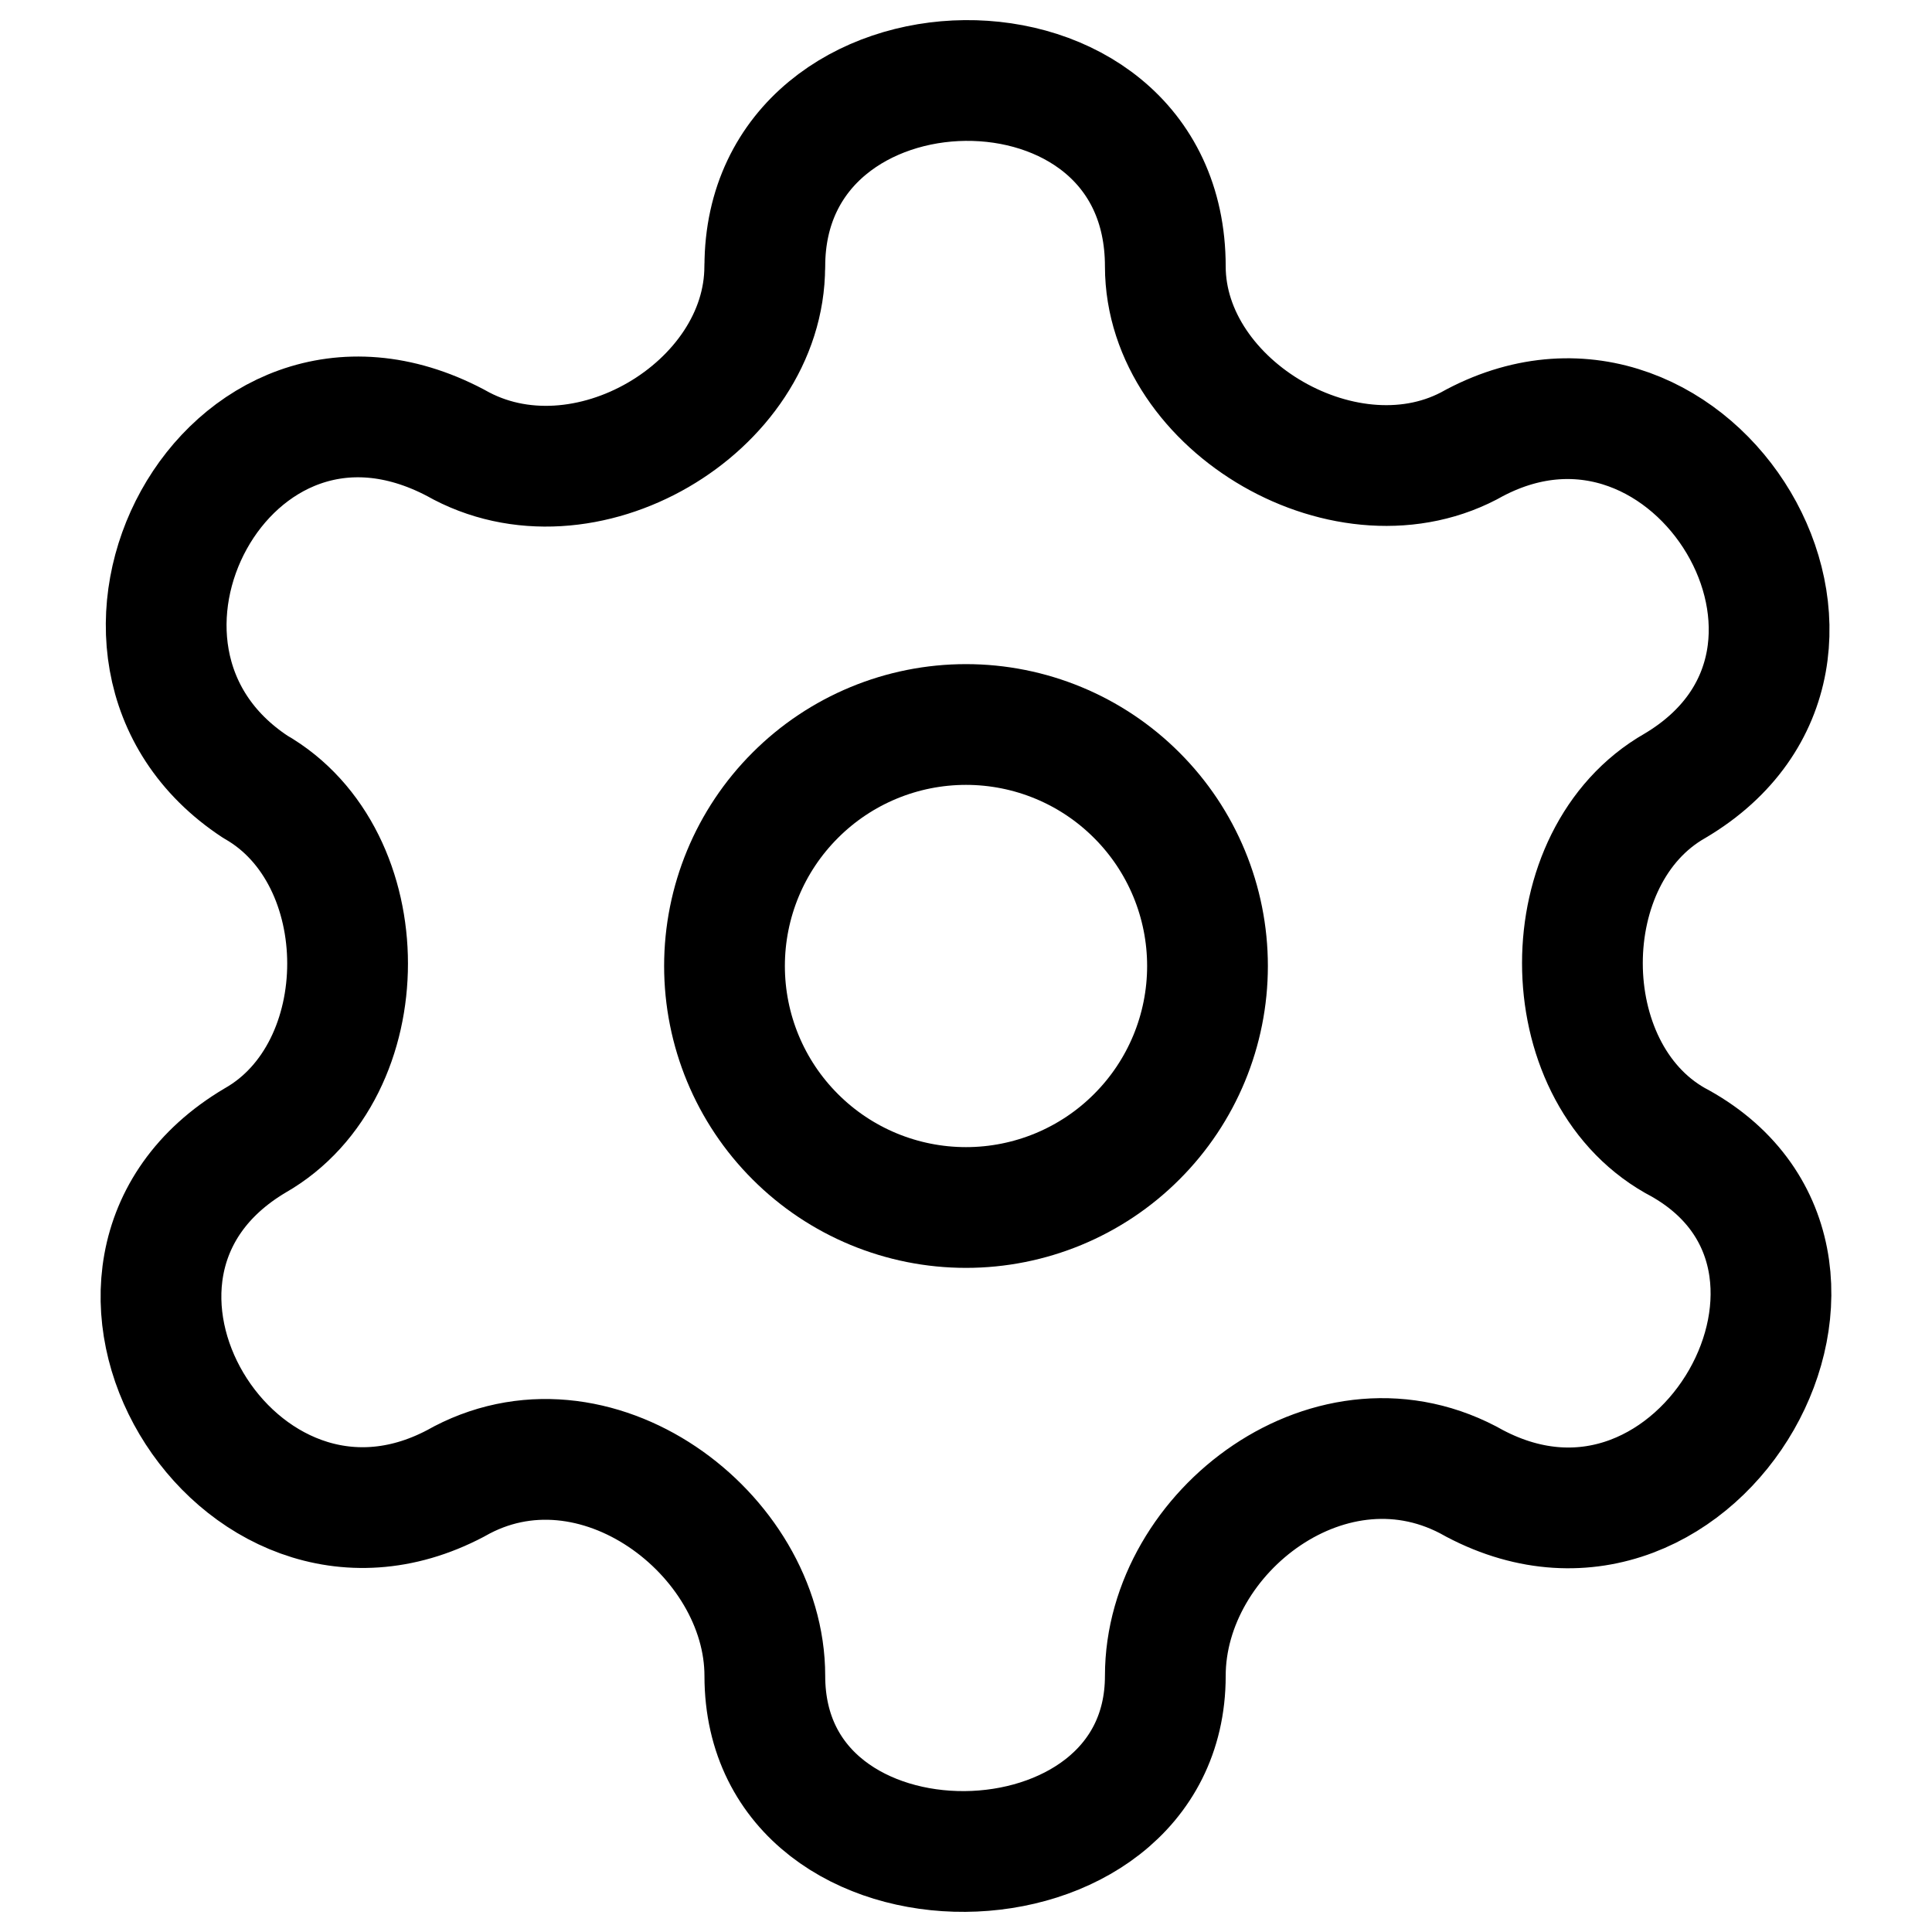 <svg width="24" height="24" viewBox="0 0 24 24" fill="none" xmlns="http://www.w3.org/2000/svg">
<path d="M15 12C15 11.204 14.684 10.441 14.121 9.879C13.559 9.316 12.796 9 12 9C11.204 9 10.441 9.316 9.879 9.879C9.316 10.441 9 11.204 9 12C9 12.796 9.316 13.559 9.879 14.121C10.441 14.684 11.204 15 12 15C12.796 15 13.559 14.684 14.121 14.121C14.684 13.559 15 12.796 15 12Z" stroke="currentColor" stroke-width="1.5" stroke-linecap="round" stroke-linejoin="round"/>
<path d="M9.5 3.31C9.5 5.064 7.248 6.407 5.658 5.5C2.819 4.006 0.663 8.122 3.17 9.773C4.7 10.646 4.701 13.293 3.17 14.167C0.466 15.769 2.934 19.863 5.658 18.428C7.381 17.445 9.501 19.053 9.501 20.818C9.501 23.765 14.476 23.689 14.476 20.818C14.476 19.02 16.564 17.427 18.319 18.428C21.119 19.903 23.529 15.602 20.806 14.167C19.274 13.293 19.275 10.635 20.806 9.762C23.51 8.16 21.044 4.067 18.319 5.5C16.765 6.388 14.478 5.057 14.476 3.31C14.476 0.181 9.501 0.279 9.501 3.31" stroke="currentColor" stroke-width="1.5" stroke-linecap="round" stroke-linejoin="round"/>
</svg>
